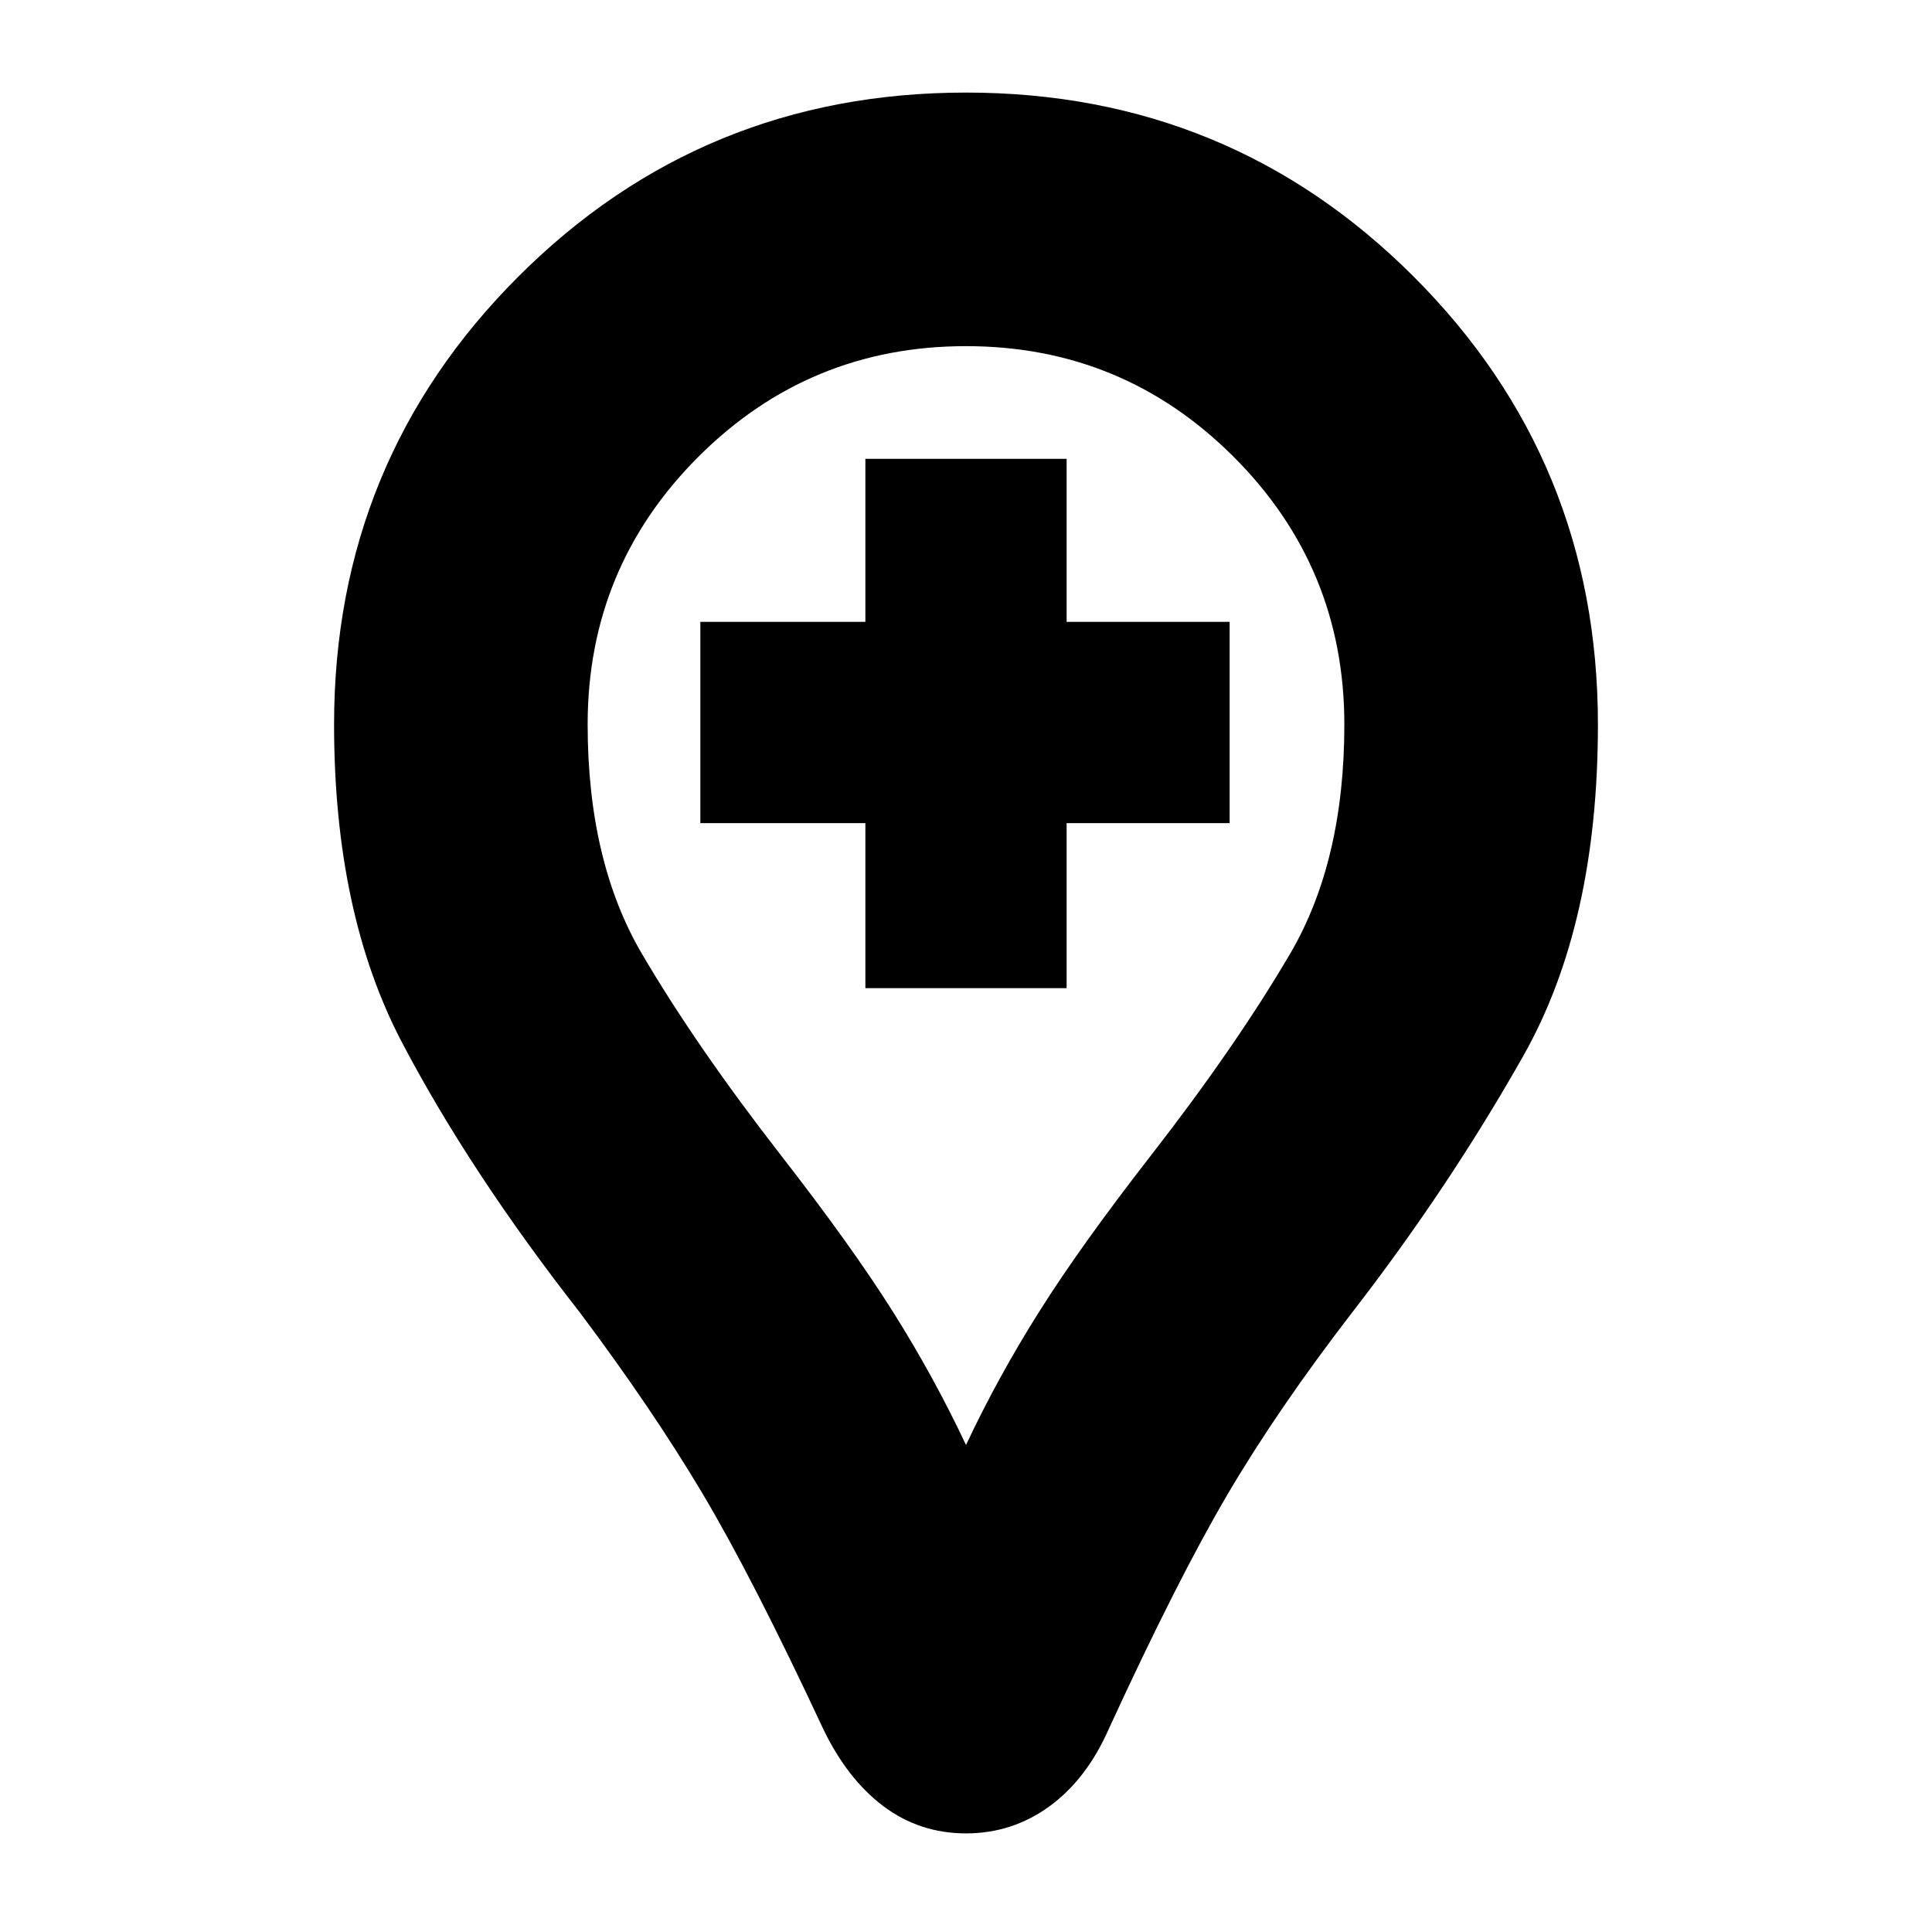 <svg xmlns="http://www.w3.org/2000/svg" height="24" width="24"><path d="M10.75 12.275H13.25V10.225H15.275V7.725H13.25V5.7H10.75V7.725H8.7V10.225H10.75ZM12 22.775Q11.425 22.775 10.975 22.438Q10.525 22.1 10.225 21.475Q9.35 19.6 8.725 18.55Q8.1 17.5 7.2 16.3Q5.85 14.575 5 12.962Q4.15 11.35 4.15 9Q4.15 5.725 6.438 3.437Q8.725 1.15 12 1.15Q15.275 1.15 17.562 3.437Q19.85 5.725 19.85 9Q19.85 11.475 18.925 13.113Q18 14.75 16.8 16.3Q15.875 17.5 15.25 18.562Q14.625 19.625 13.775 21.475Q13.5 22.1 13.038 22.438Q12.575 22.775 12 22.775ZM12 17.95Q12.4 17.1 12.913 16.288Q13.425 15.475 14.3 14.35Q15.35 13 16.025 11.85Q16.7 10.7 16.7 9Q16.7 7.05 15.325 5.675Q13.95 4.3 12 4.3Q10.05 4.3 8.675 5.675Q7.3 7.05 7.3 9Q7.3 10.7 7.975 11.85Q8.65 13 9.7 14.35Q10.575 15.475 11.088 16.288Q11.6 17.1 12 17.95ZM12 9Q12 9 12 9Q12 9 12 9Q12 9 12 9Q12 9 12 9Q12 9 12 9Q12 9 12 9Q12 9 12 9Q12 9 12 9Q12 9 12 9Q12 9 12 9Q12 9 12 9Q12 9 12 9Z"/></svg>